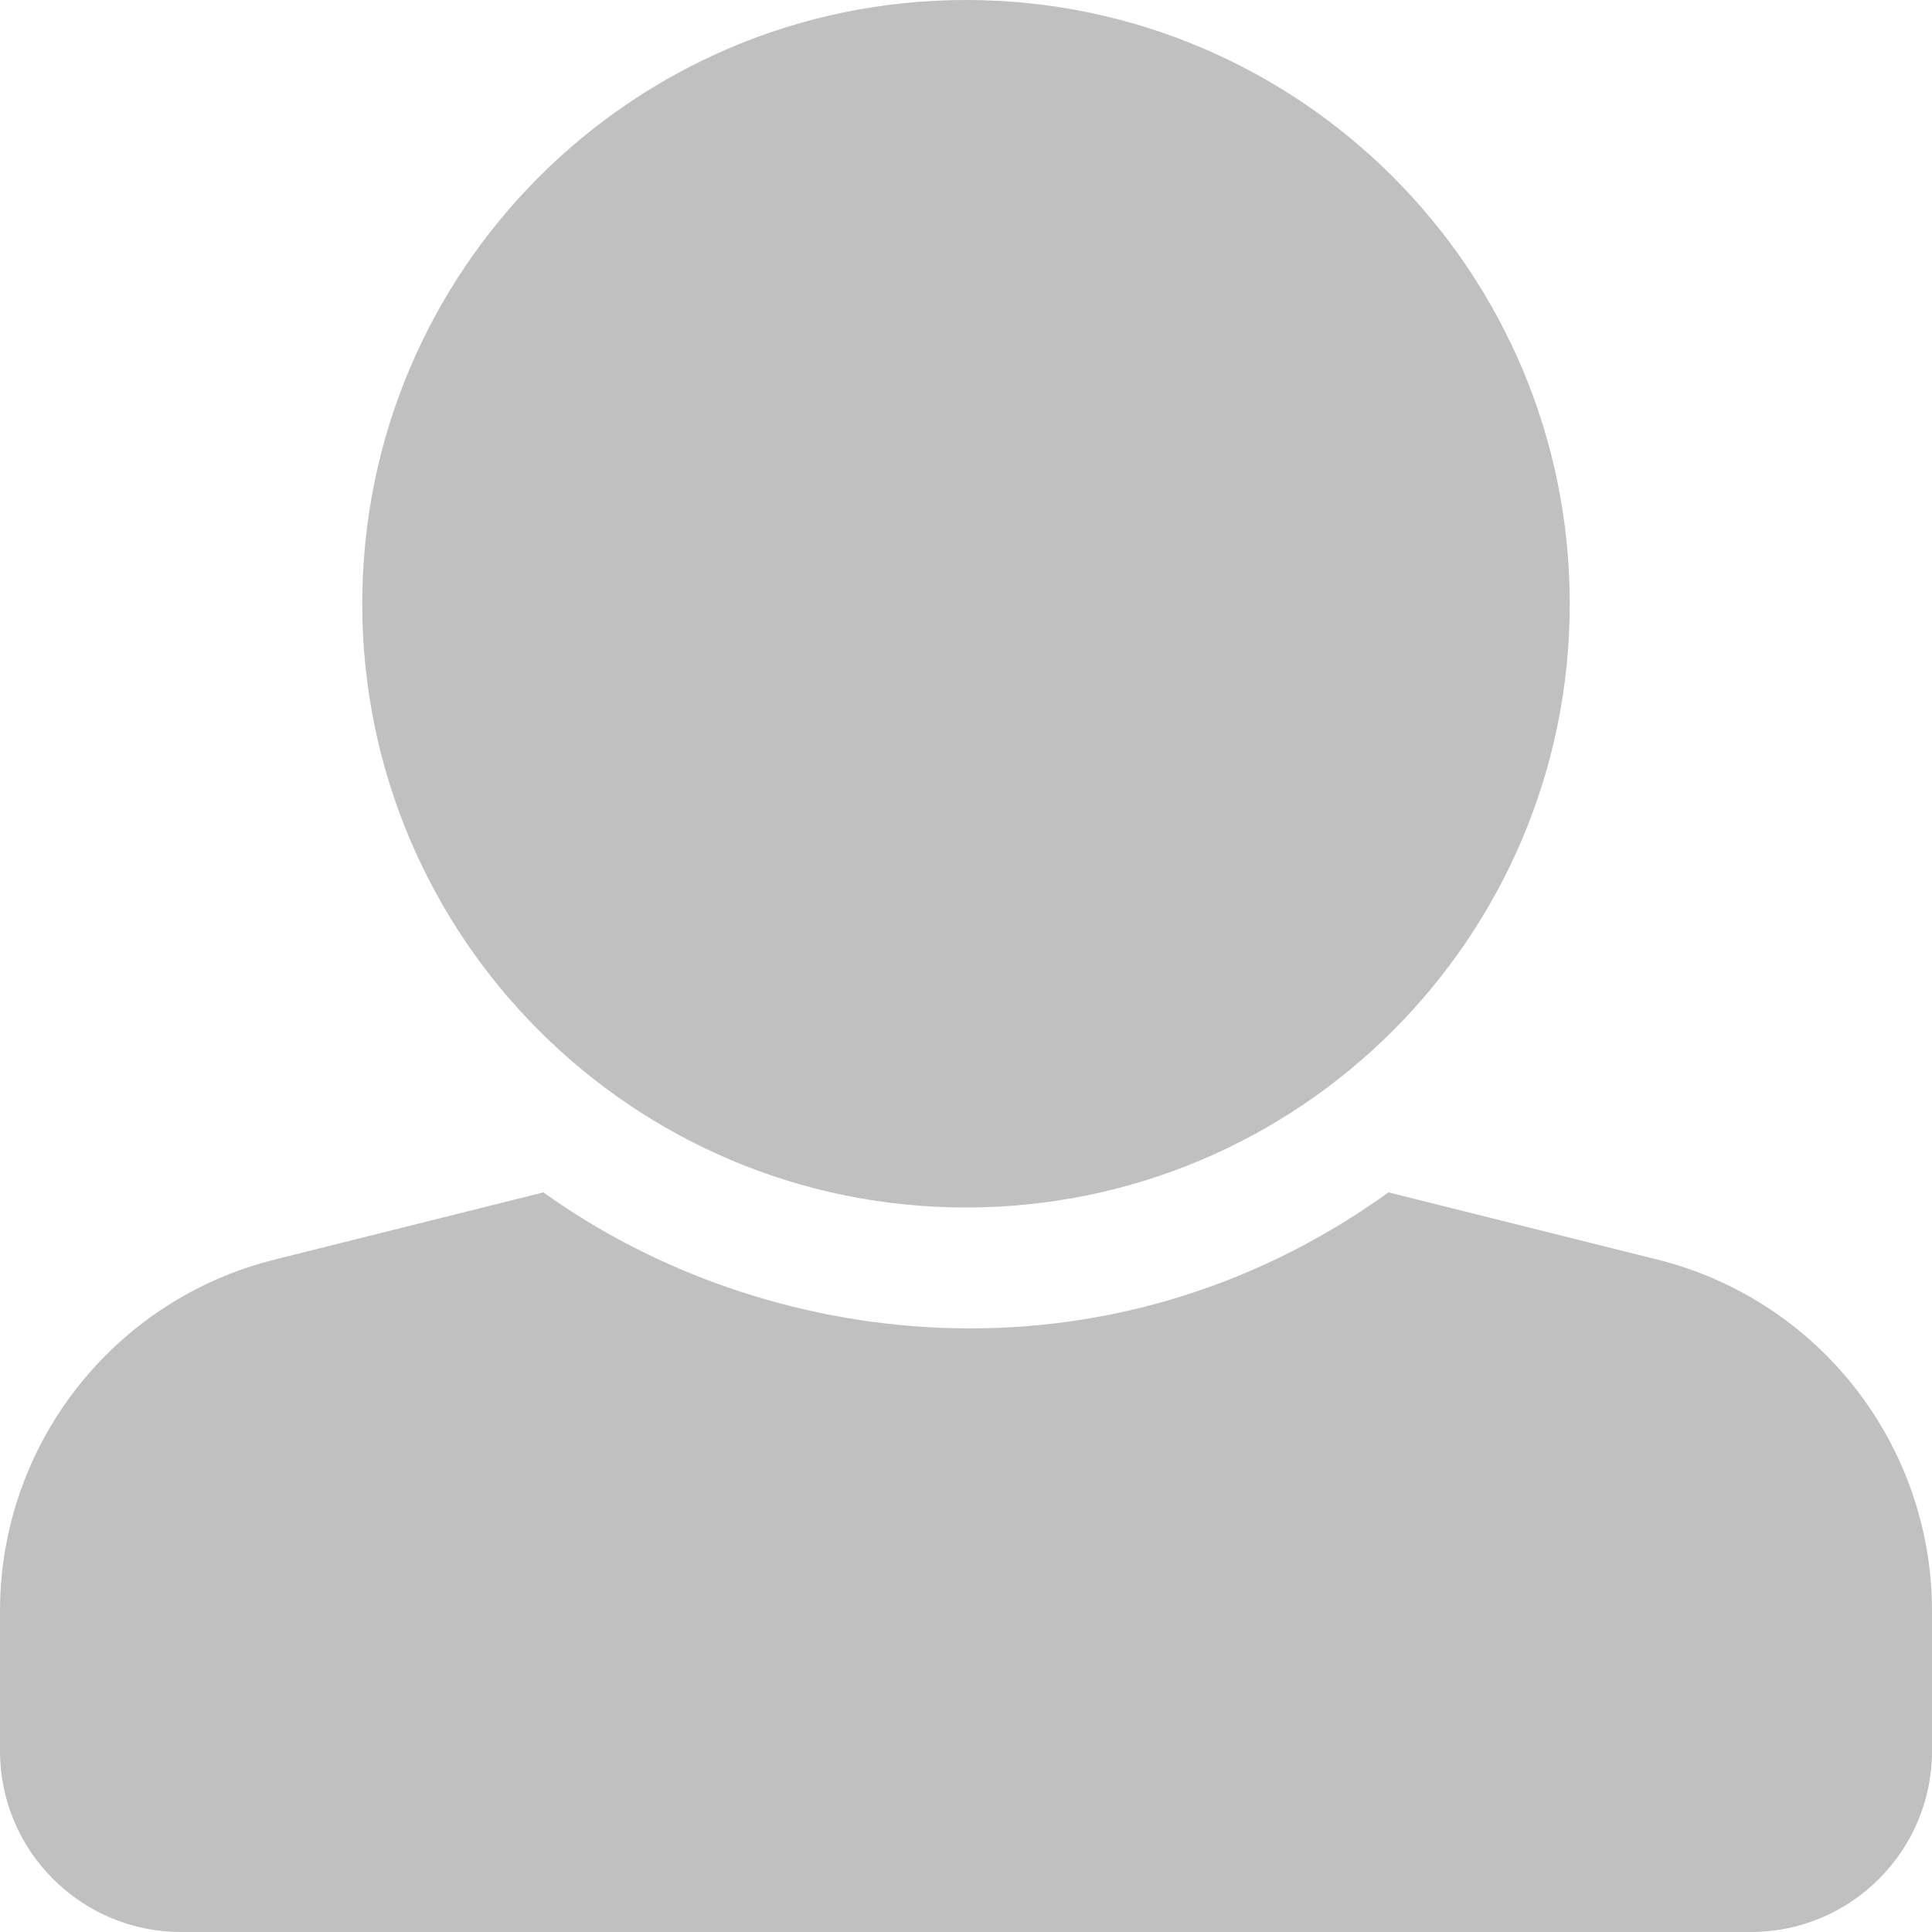 <svg class="svg-inline--fa fa-user fa-w-16" aria-hidden="true" data-prefix="fa" data-icon="user" role="img" xmlns="http://www.w3.org/2000/svg" viewBox="0 0 512 512" data-fa-i2svg=""><path fill="silver" d="M256 0c88.366 0 160 71.634 160 160s-71.634 160-160 160S96 248.366 96 160 167.634 0 256 0zm183.283 333.821l-71.313-17.828c-74.923 53.89-165.738 41.864-223.94 0l-71.313 17.828C29.981 344.505 0 382.903 0 426.955V464c0 26.51 21.49 48 48 48h416c26.51 0 48-21.49 48-48v-37.045c0-44.052-29.981-82.45-72.717-93.134z"></path></svg>